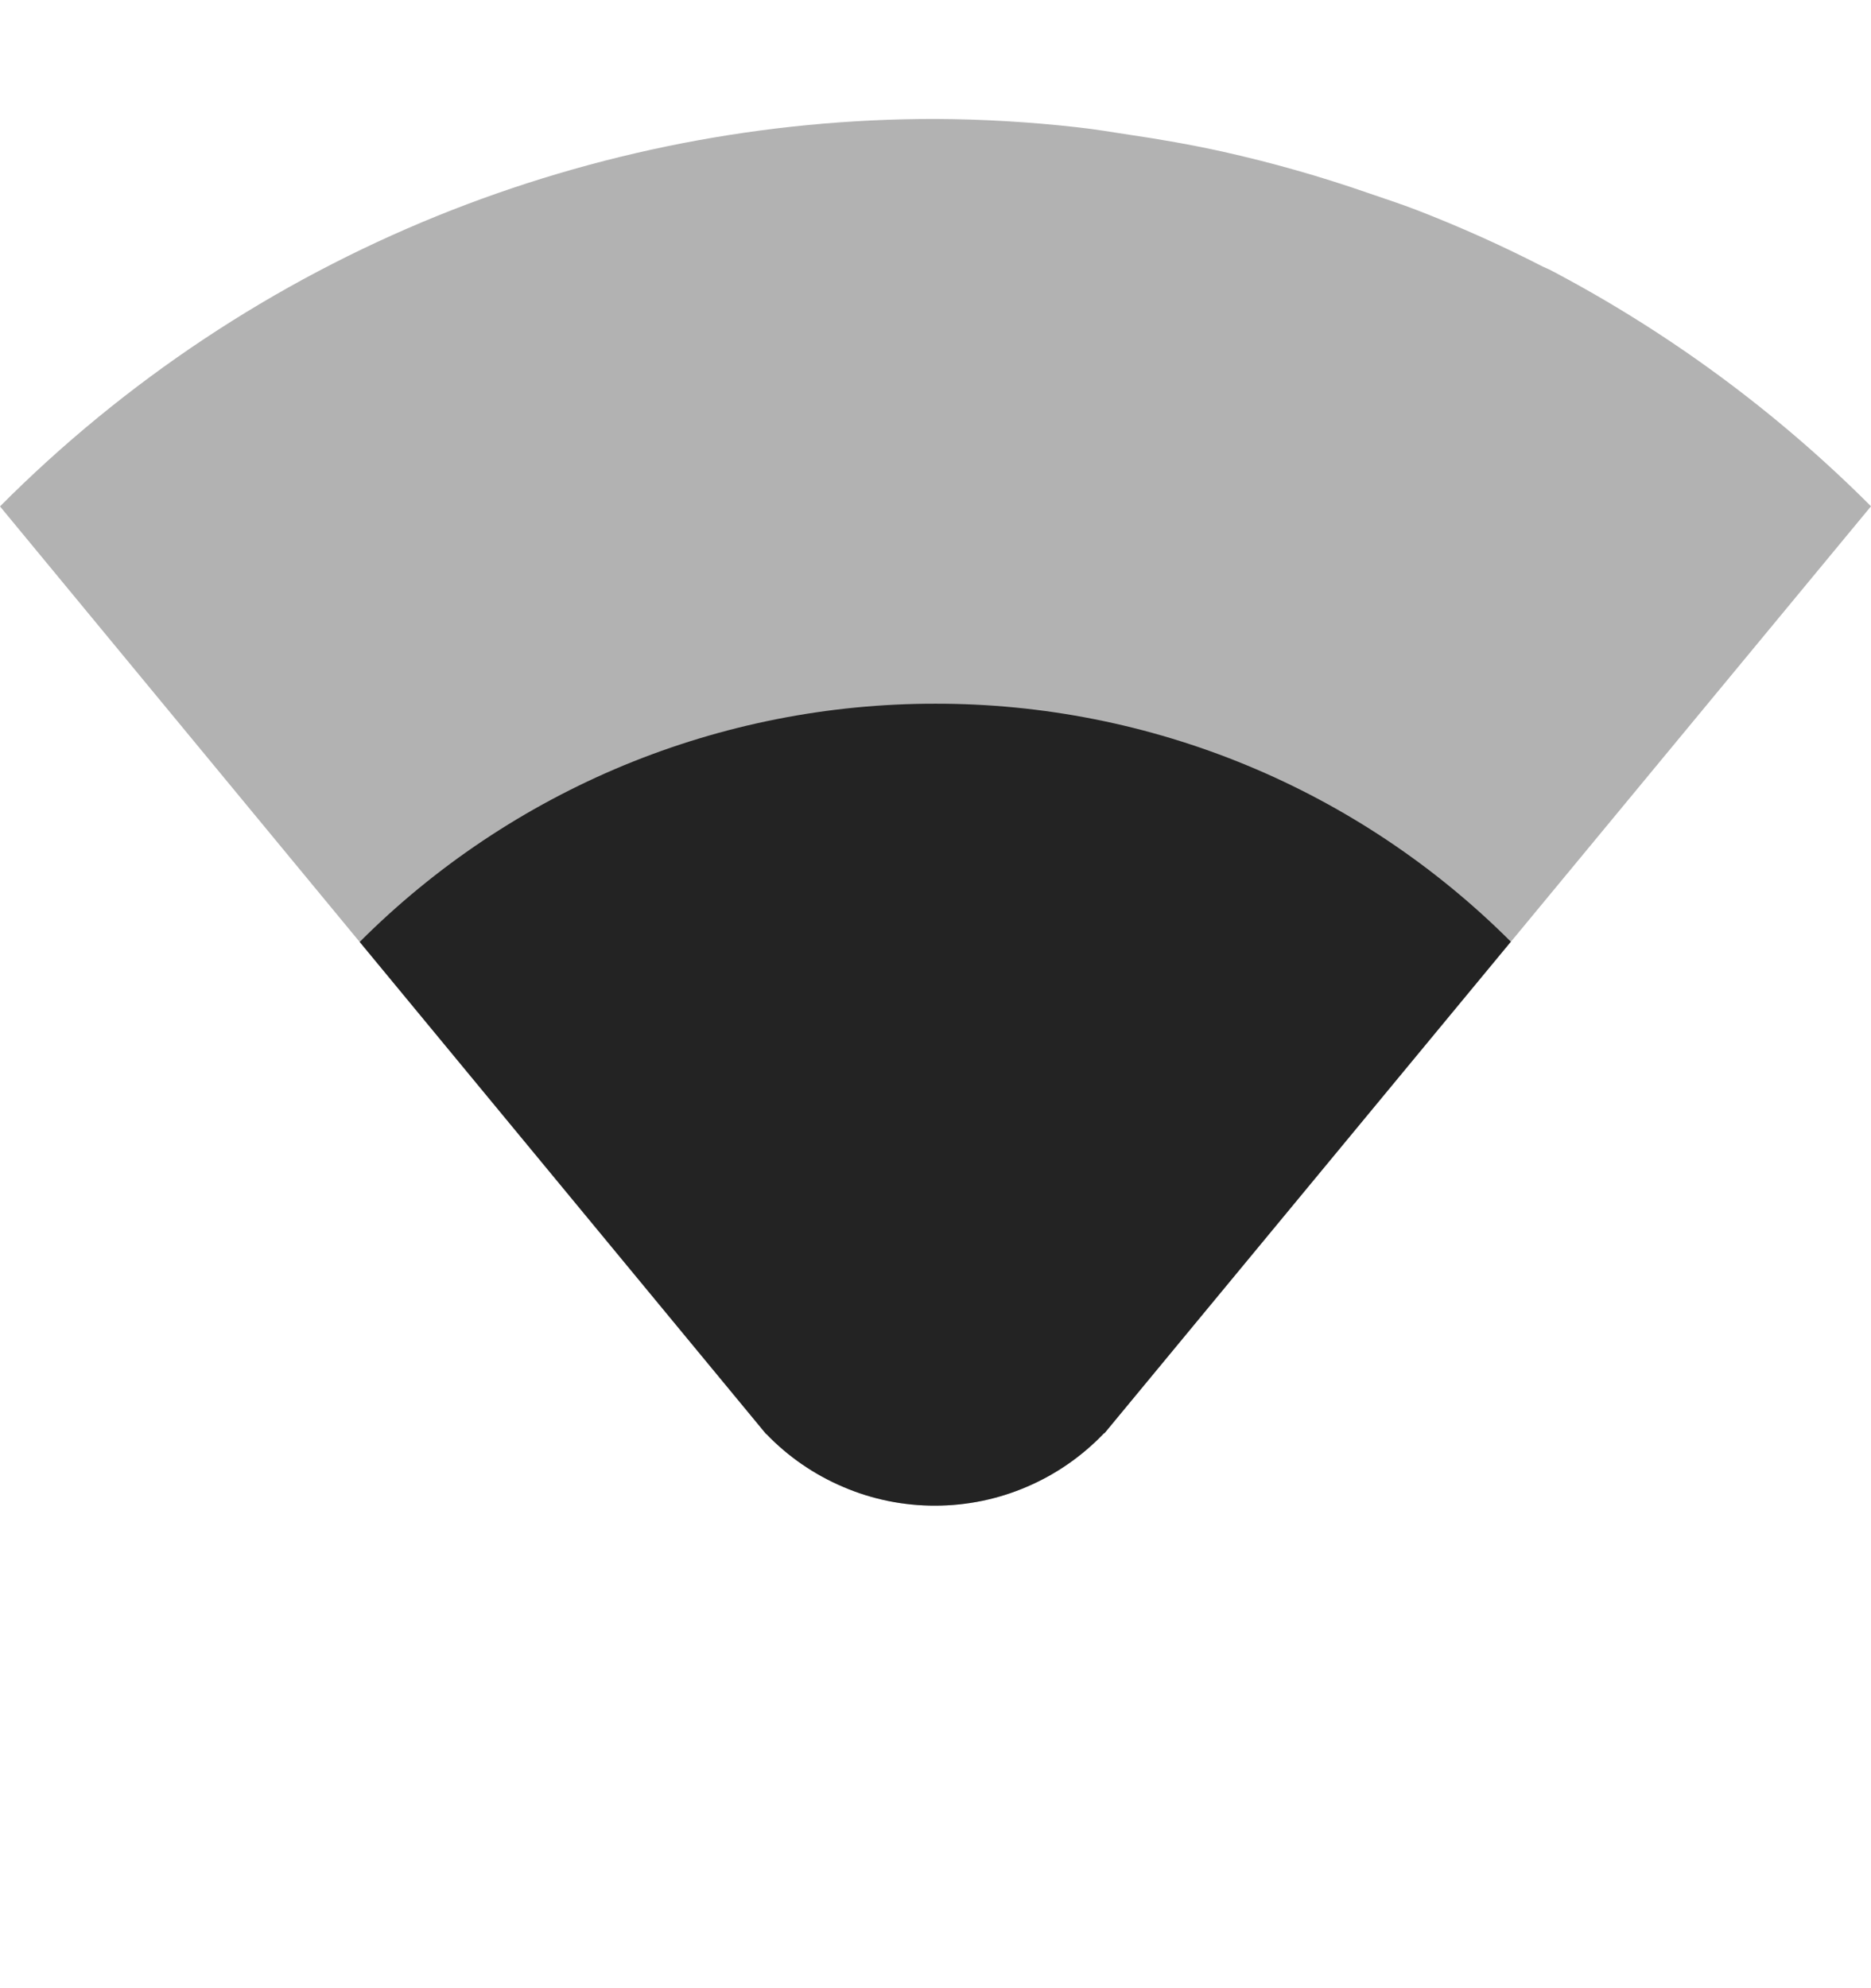 <svg width="16" height="17" viewBox="0 0 16 17" fill="none" xmlns="http://www.w3.org/2000/svg">
<g clip-path="url(#clip0_412_3800)">
<path d="M16 16.007V0.007H0V16.007H16Z" fill="#808080" fill-opacity="0.00"/>
<path opacity="0.35" d="M8 1.017C6.541 1.016 5.095 1.298 3.742 1.845C2.34 2.413 1.067 3.258 0 4.33L6.55 12.261H6.553C6.74 12.455 6.965 12.61 7.213 12.715C7.461 12.821 7.728 12.875 7.998 12.874C8.268 12.874 8.535 12.819 8.783 12.712C9.031 12.606 9.255 12.45 9.441 12.255H9.445L16 4.329C15.194 3.522 14.27 2.841 13.26 2.31C13.238 2.298 13.214 2.29 13.192 2.279C12.842 2.099 12.482 1.938 12.115 1.796C11.978 1.743 11.838 1.698 11.699 1.65C11.291 1.508 10.875 1.39 10.453 1.296C10.189 1.238 9.923 1.191 9.656 1.152C9.511 1.13 9.366 1.105 9.219 1.089C8.814 1.043 8.407 1.019 8 1.017Z" fill="#232323"/>
<path d="M8 6.017C7.085 6.016 6.18 6.195 5.335 6.544C4.49 6.894 3.722 7.407 3.076 8.054L6.551 12.261H6.553C6.74 12.456 6.965 12.61 7.213 12.715C7.461 12.821 7.728 12.875 7.998 12.874C8.268 12.874 8.535 12.819 8.783 12.712C9.031 12.606 9.255 12.45 9.441 12.255H9.445L12.92 8.052C12.274 7.406 11.507 6.893 10.663 6.544C9.819 6.195 8.914 6.016 8 6.017Z" fill="#232323"/>
</g>
<defs>
<clipPath id="clip0_412_3800">
<rect width="16.001" height="16" fill="white" transform="translate(0 0.007)"/>
</clipPath>
</defs>
</svg>
